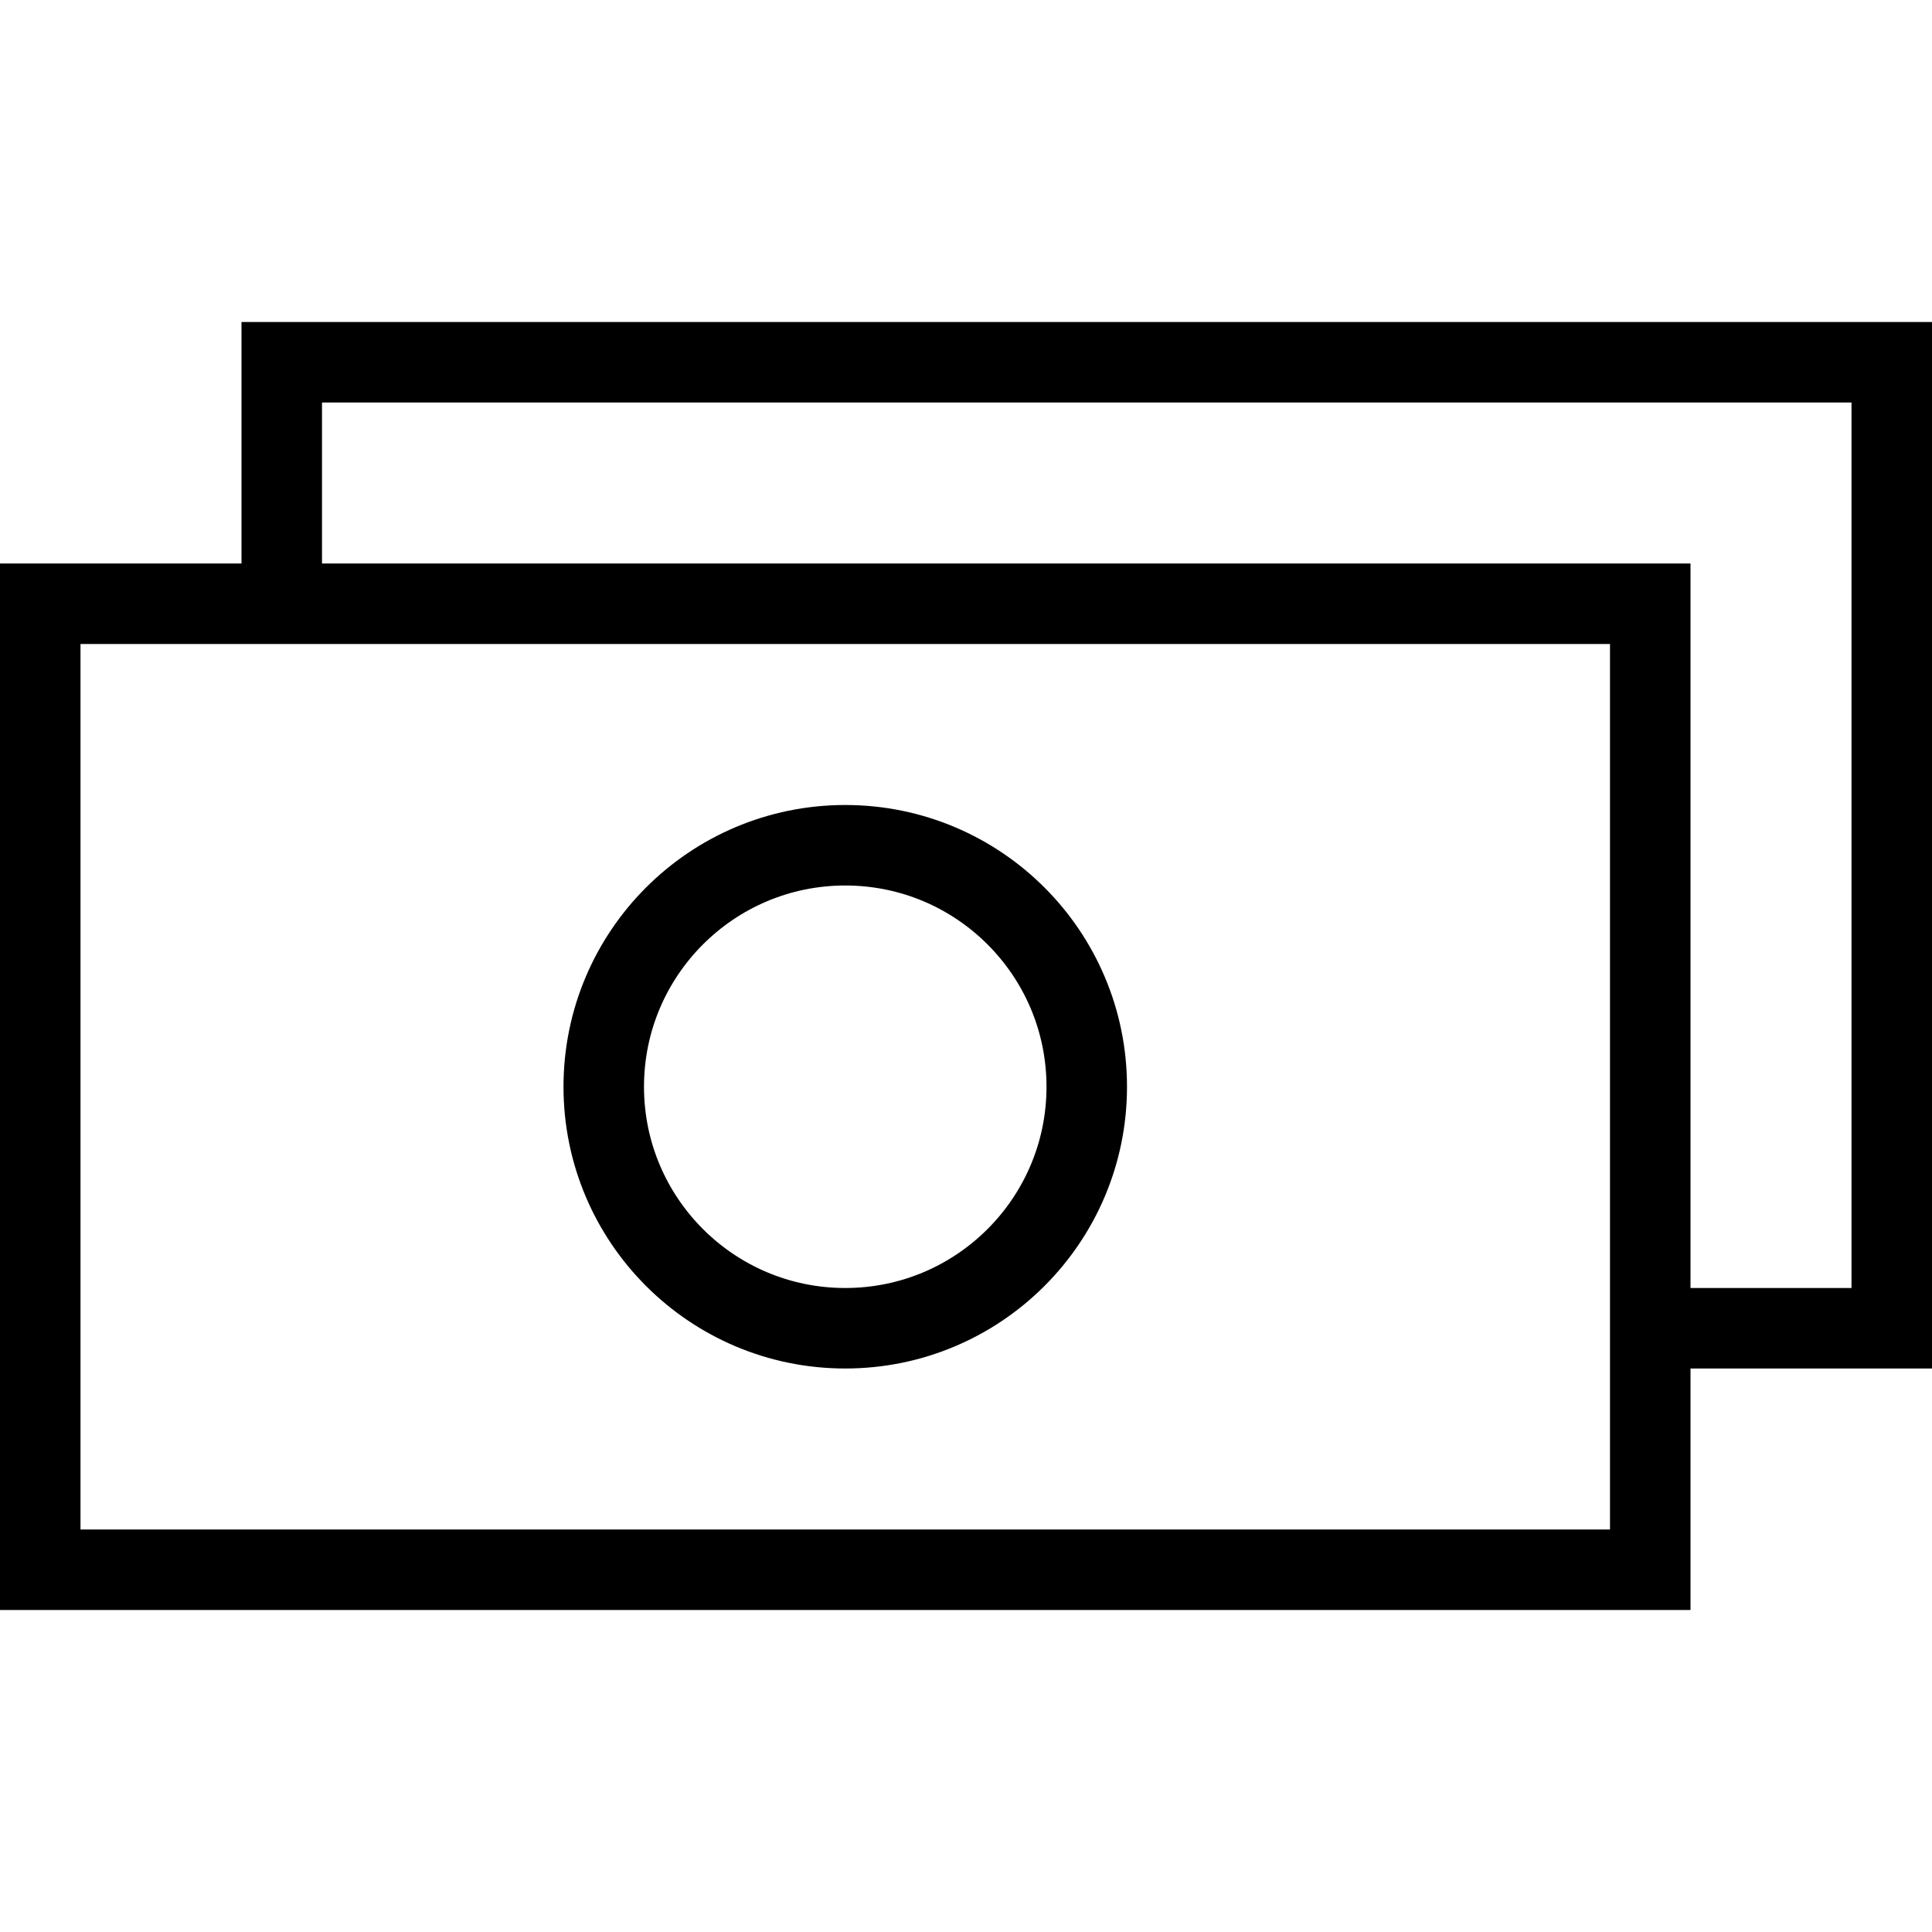 <?xml version="1.0" encoding="utf-8"?>
<!-- Generator: Adobe Illustrator 19.2.0, SVG Export Plug-In . SVG Version: 6.00 Build 0)  -->
<svg version="1.1" id="Layer_1" xmlns="http://www.w3.org/2000/svg" xmlns:xlink="http://www.w3.org/1999/xlink" x="0px" y="0px"
	 viewBox="0 0 48 48" style="enable-background:new 0 0 48 48;" xml:space="preserve">
<style type="text/css">
	.st0{fill:none;stroke:#000000;stroke-width:2;stroke-miterlimit:10;}
</style>
<title>Financial</title>
<g id="Money">
	<rect x="1" y="15" class="st0" width="40" height="24"/>
	<polyline class="st0" points="7,15 7,9 47,9 47,33 41,33 	"/>
	<circle class="st0" cx="21" cy="27" r="6"/>
</g>
</svg>
